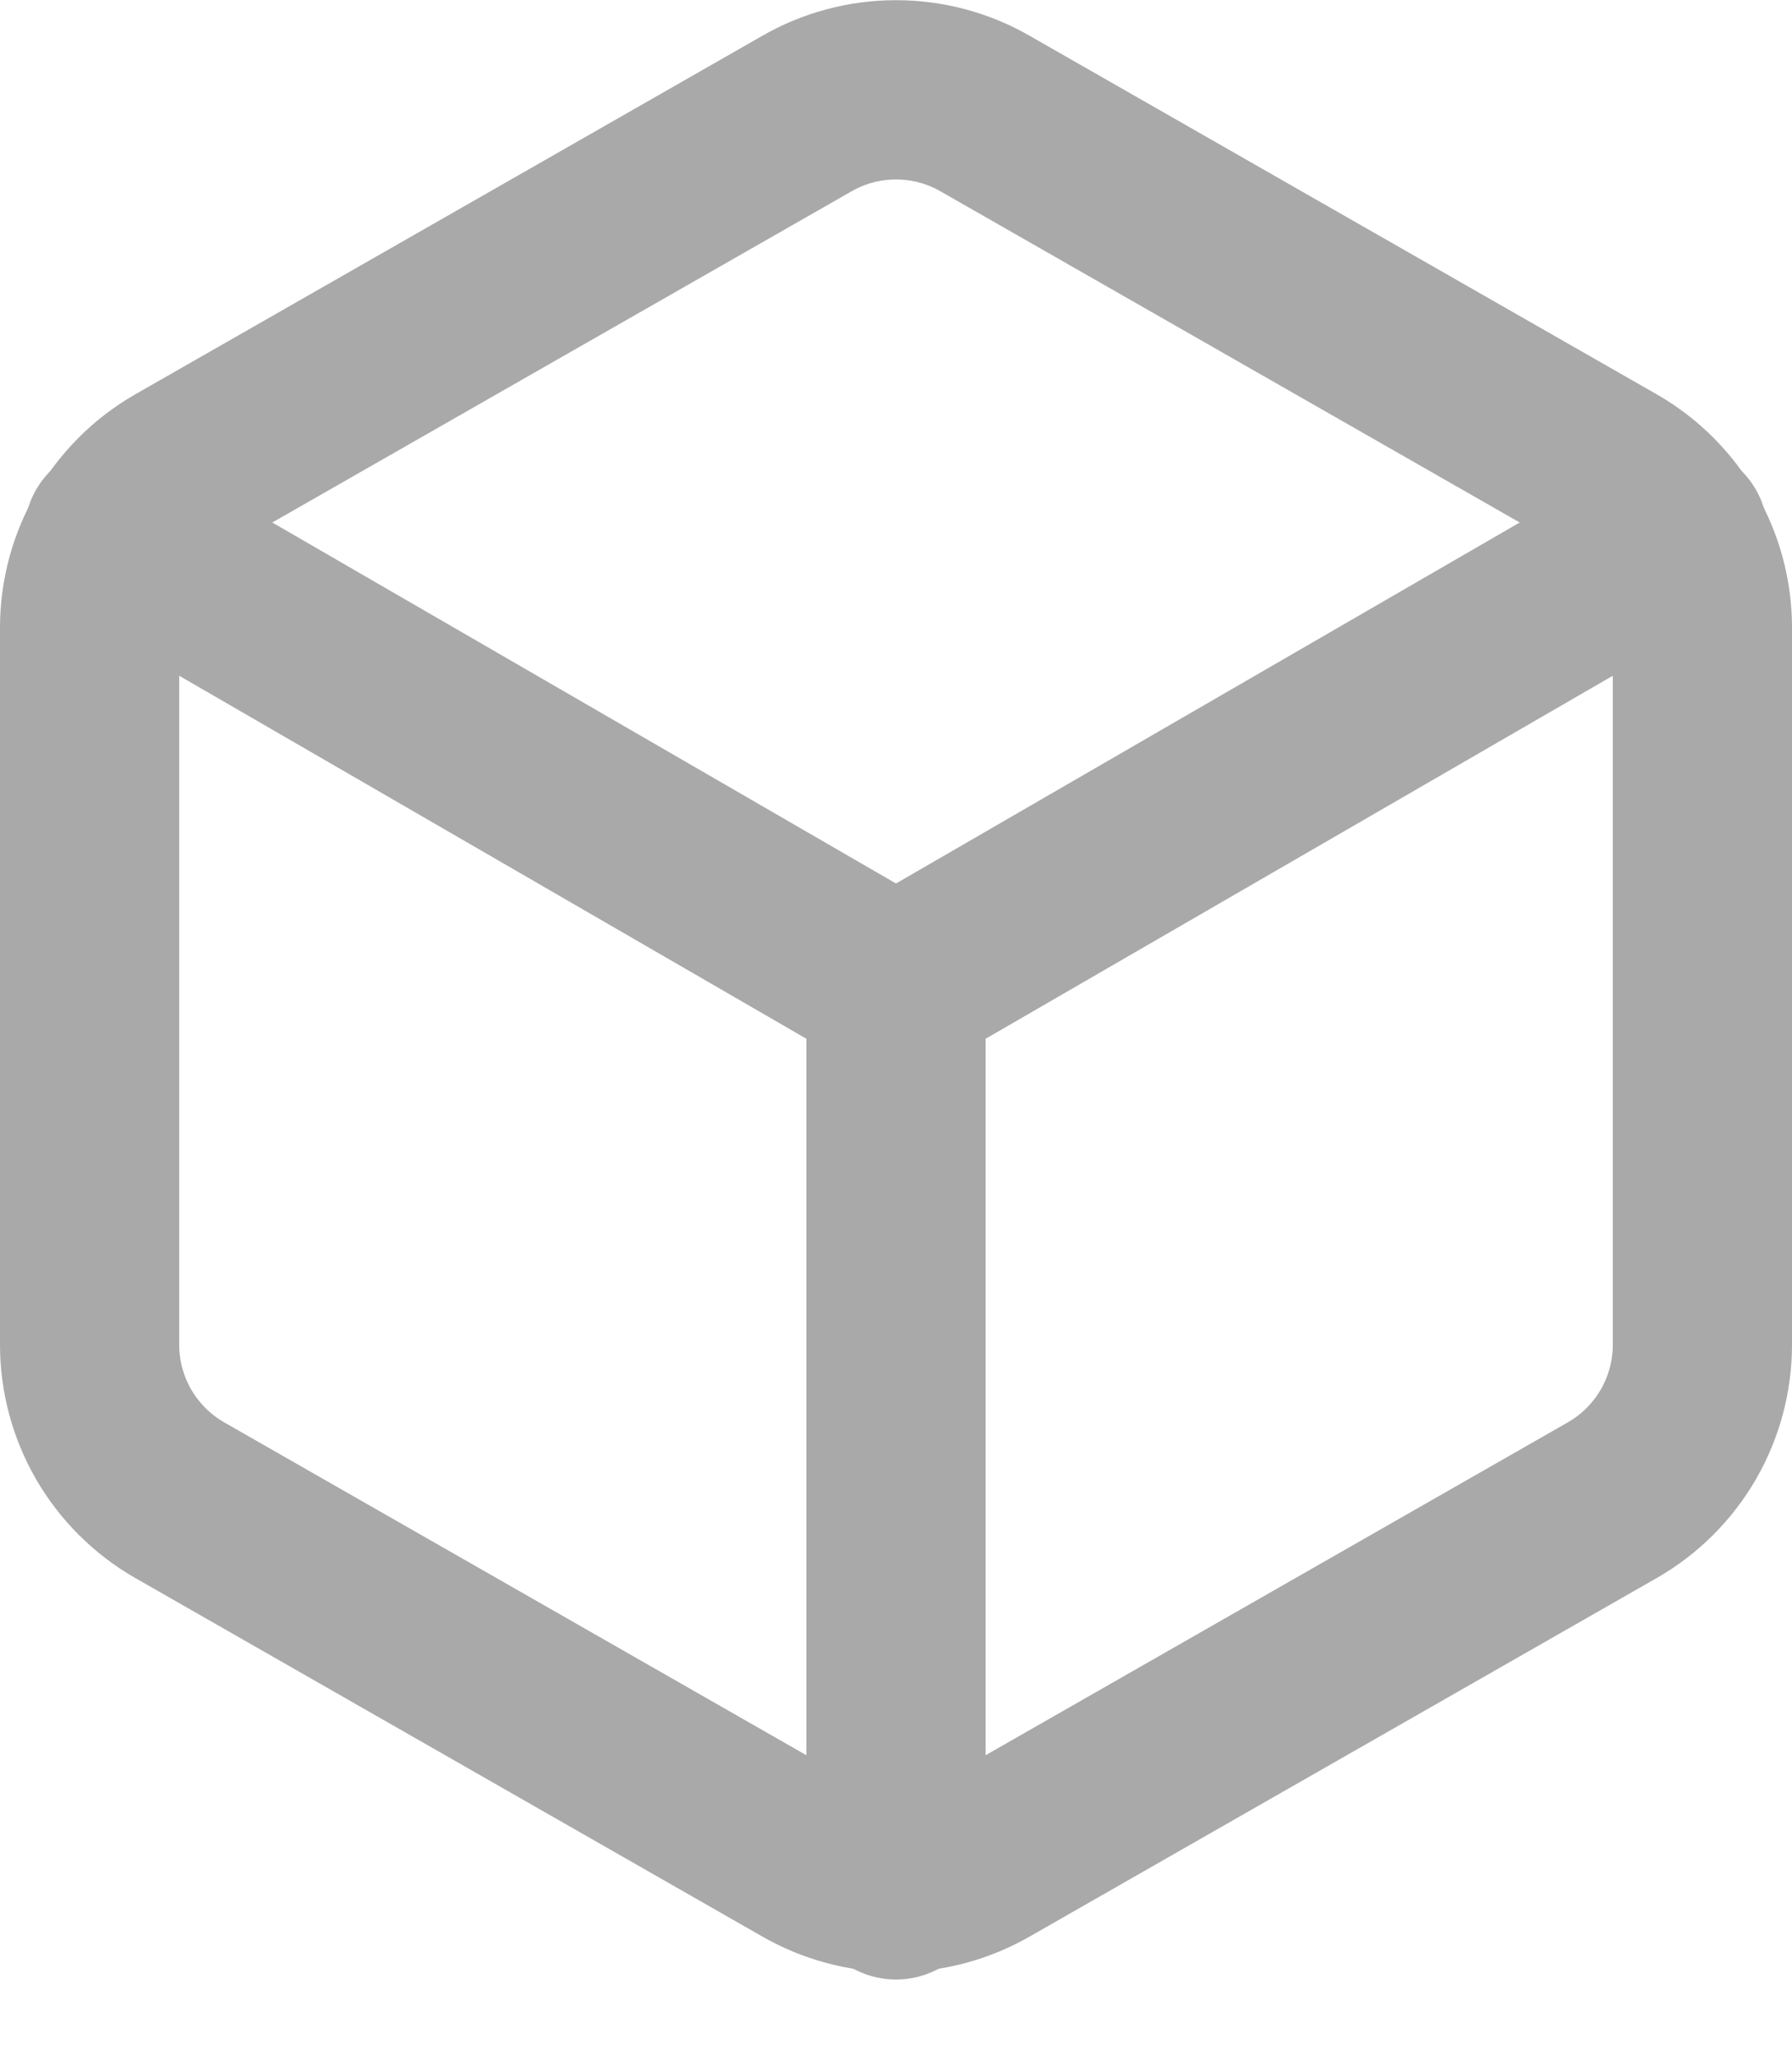 <svg width="20" height="23" viewBox="0 0 20 23" fill="none" xmlns="http://www.w3.org/2000/svg">
  <path
    d="M19 15V7C19 6.649 18.907 6.305 18.732 6.001C18.556 5.698 18.304 5.445 18 5.27L11 1.27C10.696 1.094 10.351 1.002 10 1.002C9.649 1.002 9.304 1.094 9 1.27L2 5.27C1.696 5.445 1.444 5.698 1.268 6.001C1.093 6.305 1 6.649 1 7V15C1 15.351 1.093 15.695 1.268 15.999C1.444 16.302 1.696 16.555 2 16.73L9 20.73C9.304 20.905 9.649 20.998 10 20.998C10.351 20.998 10.696 20.905 11 20.73L18 16.73C18.304 16.555 18.556 16.302 18.732 15.999C18.907 15.695 19 15.351 19 15Z"
    stroke="#A9A9A9"
    stroke-width="2"
    stroke-linecap="round"
    stroke-linejoin="round"
  />
  <path
    d="M1.27 5.96L10 11.01L18.73 5.96"
    stroke="#A9A9A9"
    stroke-width="2"
    stroke-linecap="round"
    stroke-linejoin="round"
  />
  <path d="M10 21.08V11" stroke="#A9A9A9" stroke-width="2" stroke-linecap="round" stroke-linejoin="round" />
</svg>